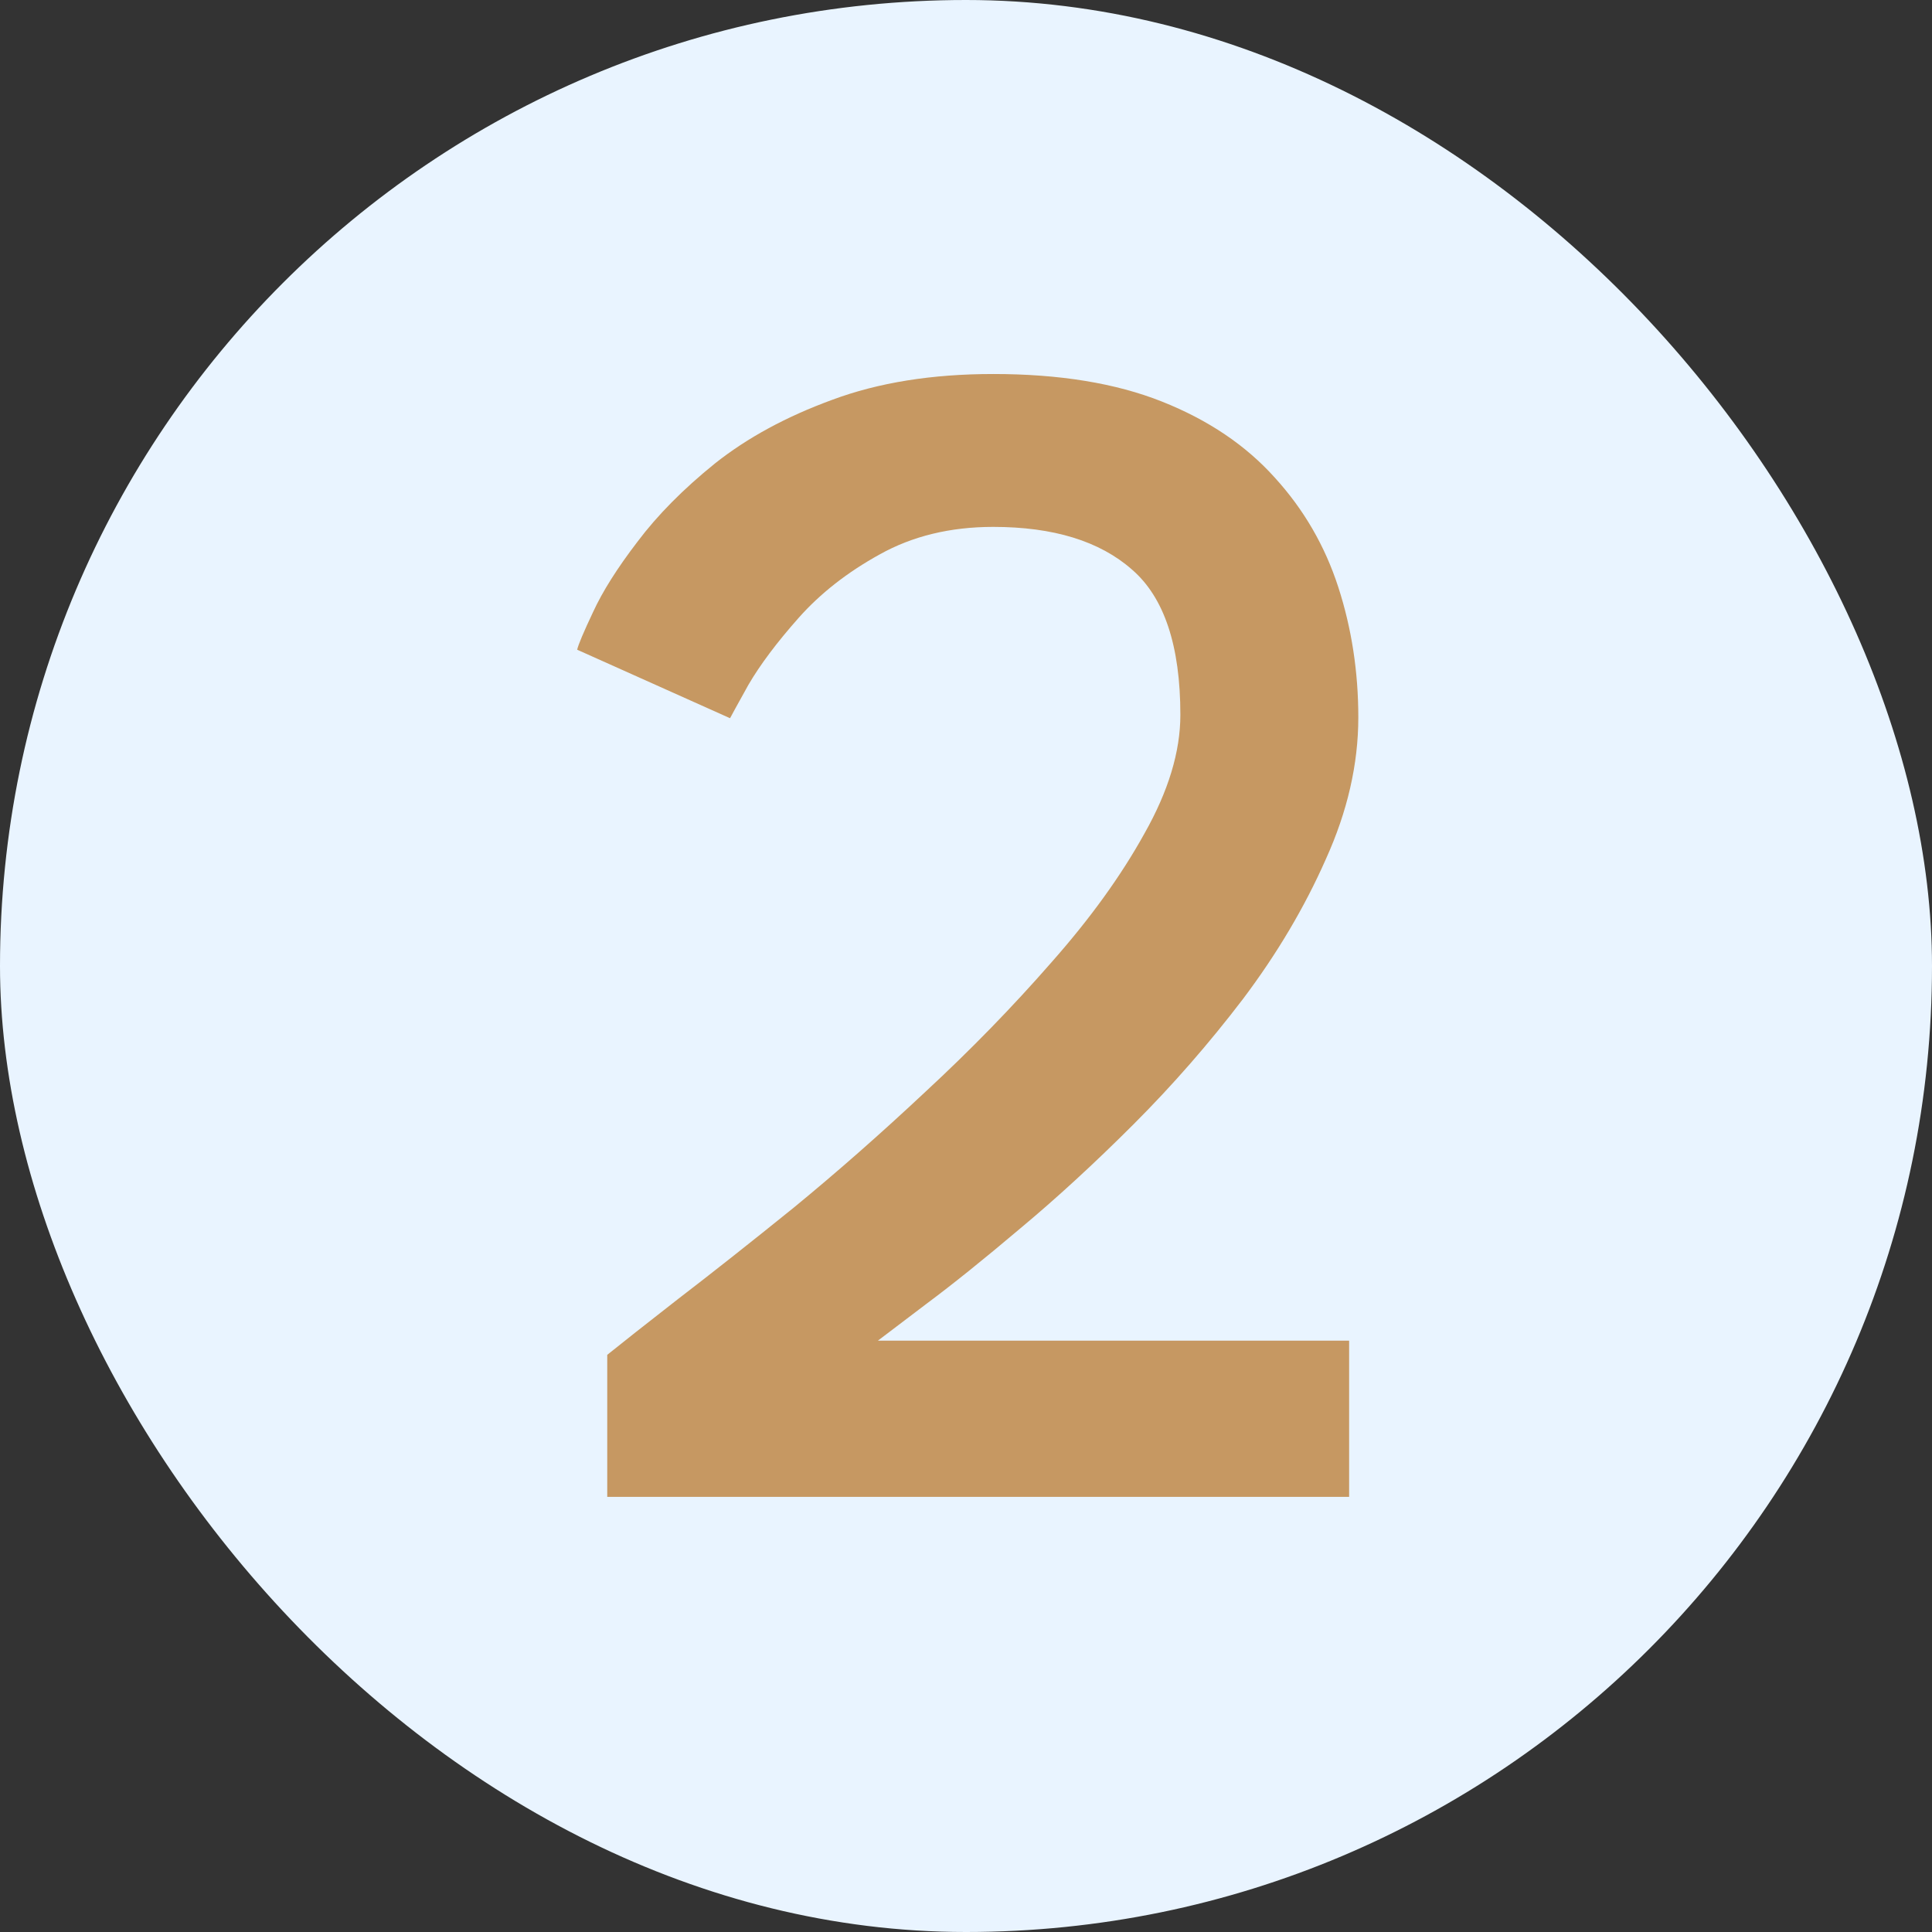 <svg width="111" height="111" viewBox="0 0 111 111" fill="none" xmlns="http://www.w3.org/2000/svg">
<rect x="0" y="0" width="111" height="111" fill="#333333" stroke="none"/>
<rect width="111" height="111" rx="55.5" fill="#E9F4FF"/>
<path d="M57.064 30.272C54.6 30.272 52.424 30.8 50.536 31.856C48.68 32.88 47.128 34.096 45.88 35.504C44.632 36.912 43.672 38.192 43 39.344C42.36 40.496 42.008 41.136 41.944 41.264L33.16 37.328C33.224 37.04 33.528 36.32 34.072 35.168C34.616 33.984 35.464 32.64 36.616 31.136C37.768 29.6 39.256 28.096 41.08 26.624C42.936 25.152 45.176 23.936 47.8 22.976C50.456 21.984 53.544 21.488 57.064 21.488C60.872 21.488 64.104 22.016 66.76 23.072C69.416 24.128 71.576 25.584 73.24 27.44C74.904 29.264 76.12 31.36 76.888 33.728C77.656 36.096 78.04 38.592 78.04 41.216C78.04 43.904 77.416 46.624 76.168 49.376C74.952 52.128 73.368 54.8 71.416 57.392C69.464 59.952 67.368 62.352 65.128 64.592C62.888 66.832 60.712 68.832 58.6 70.592C56.52 72.352 54.728 73.792 53.224 74.912C51.752 76.032 50.824 76.736 50.44 77.024H77.512V86H34.888V77.84C35.72 77.168 37.08 76.096 38.968 74.624C40.888 73.152 43.096 71.408 45.592 69.392C48.088 67.344 50.616 65.12 53.176 62.72C55.768 60.32 58.168 57.856 60.376 55.328C62.616 52.8 64.408 50.32 65.752 47.888C67.128 45.456 67.816 43.184 67.816 41.072C67.816 37.104 66.888 34.32 65.032 32.72C63.176 31.088 60.52 30.272 57.064 30.272Z" fill="#C69862"/>
</svg>
